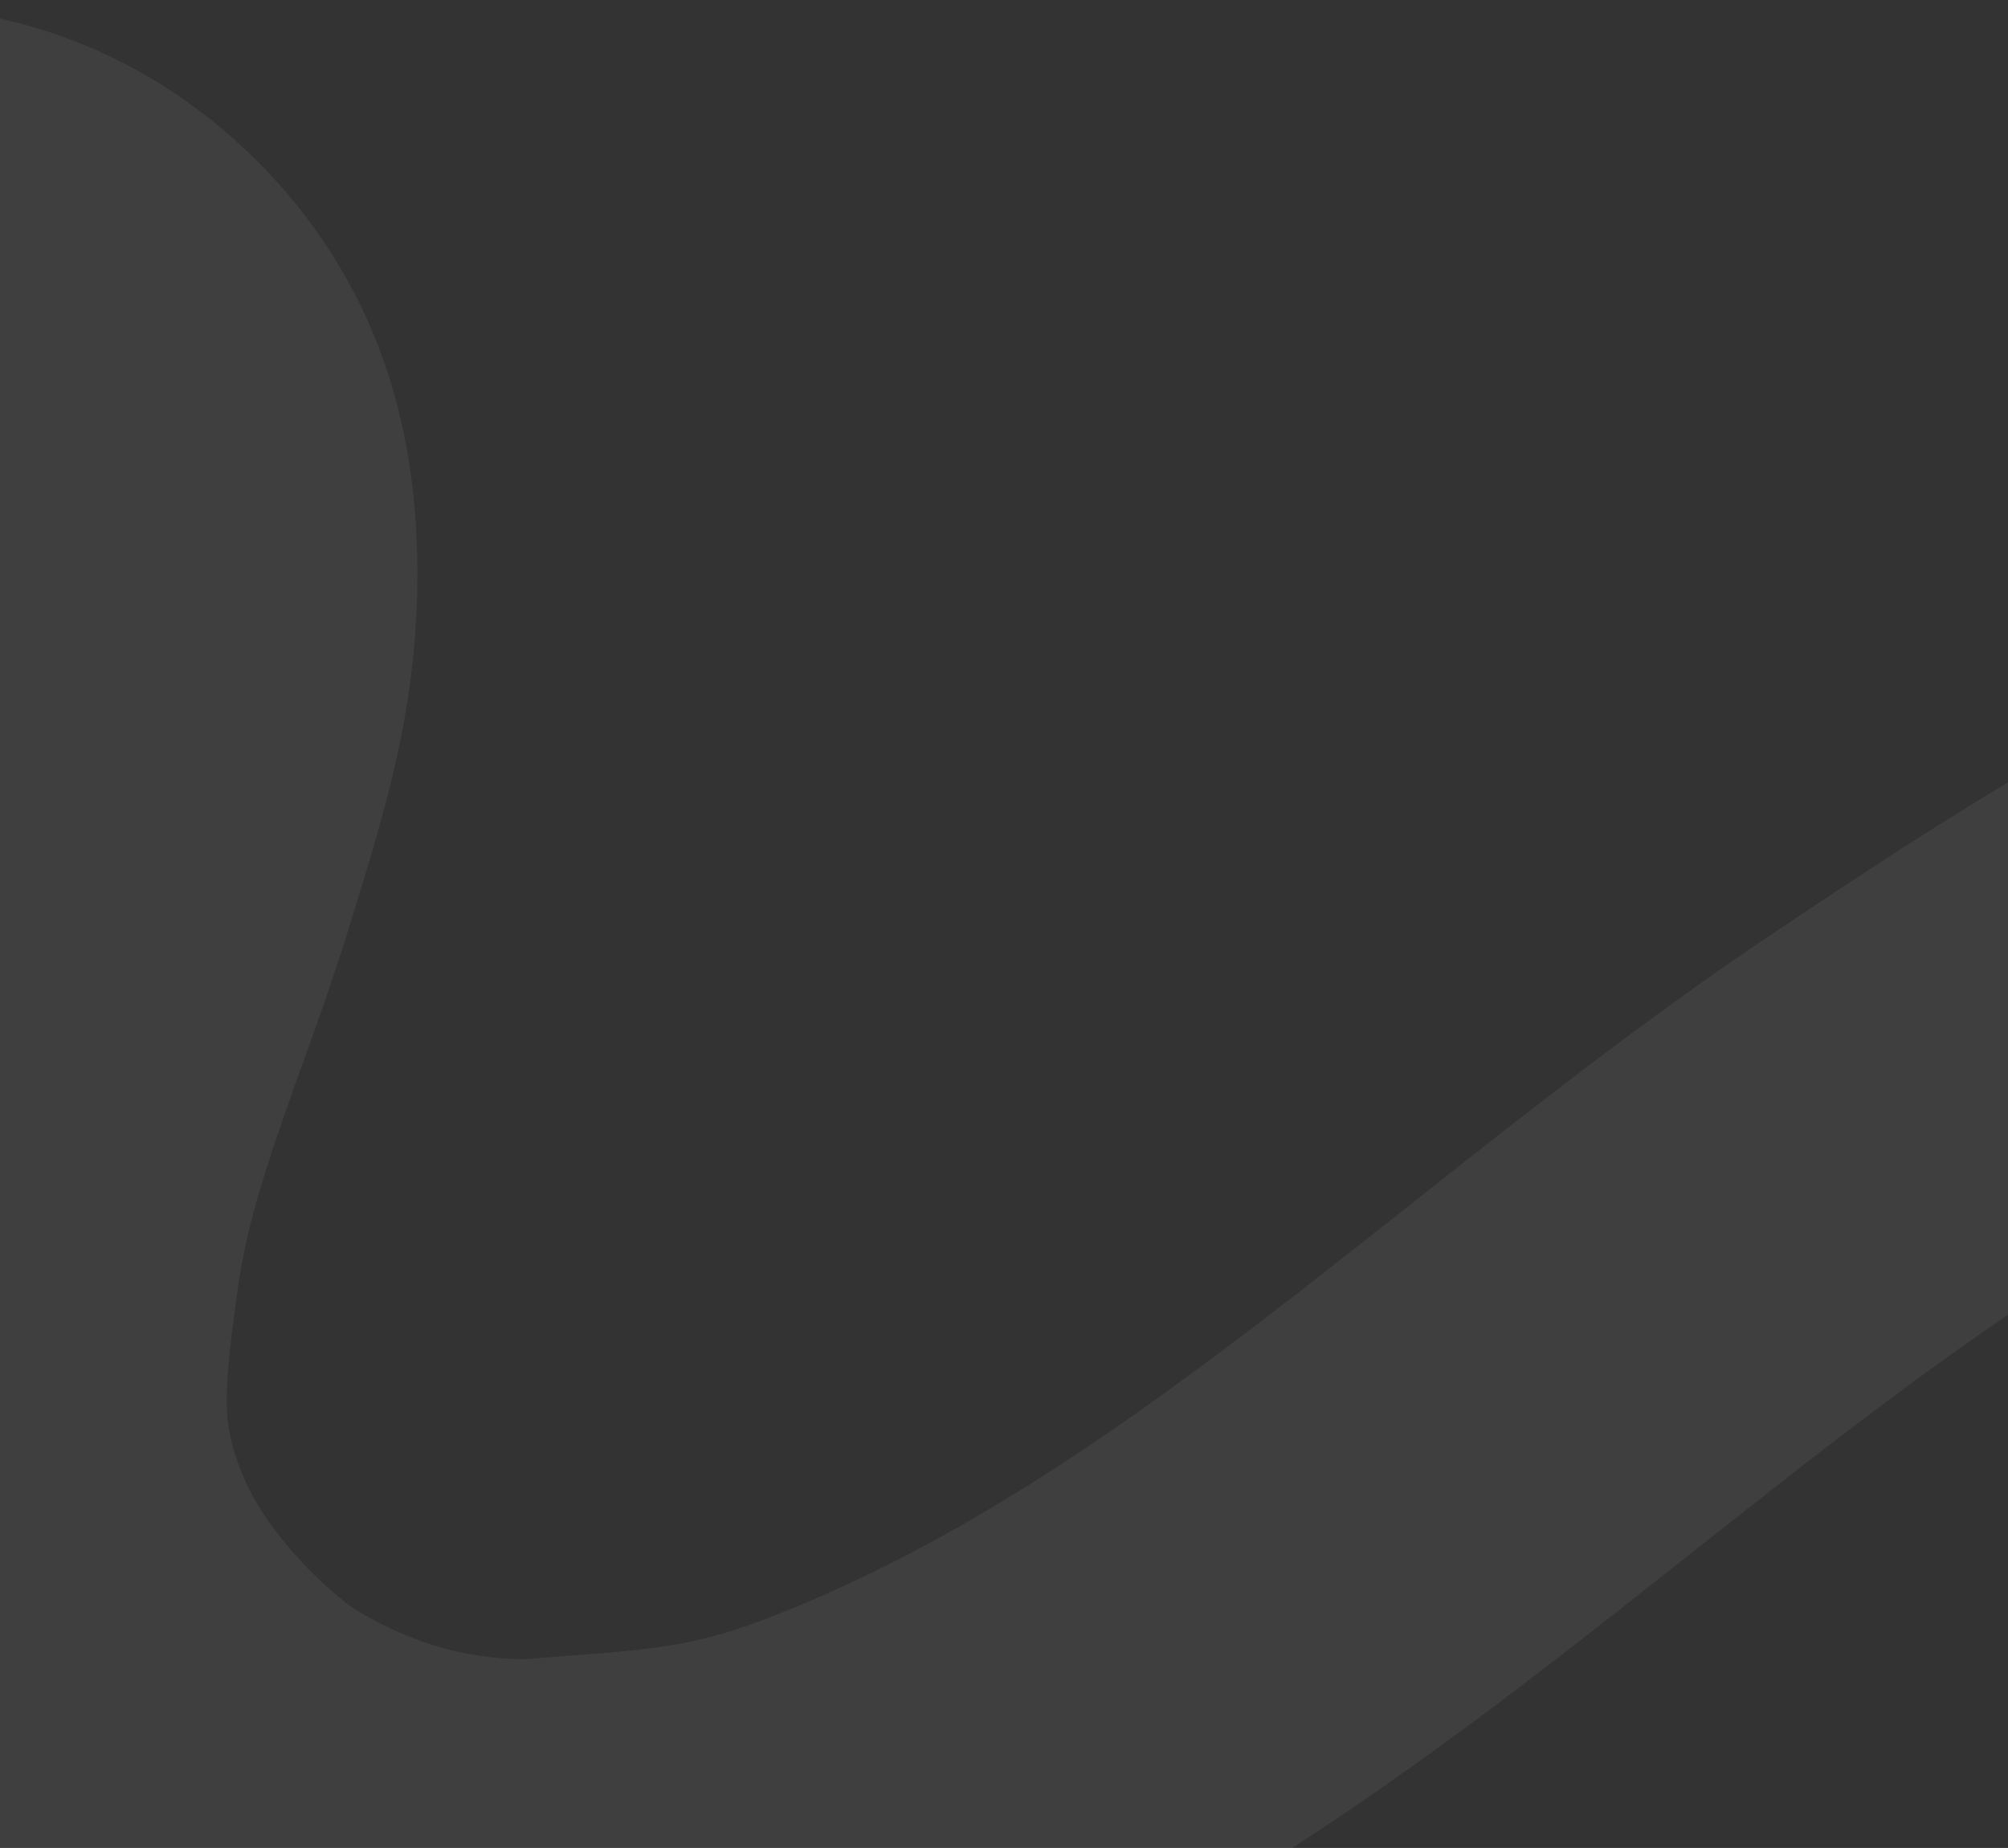 <svg width="314" height="289" viewBox="0 0 314 289" fill="none" xmlns="http://www.w3.org/2000/svg">
<rect x="0" y="0" width="314" height="289" fill="#333333" stroke="none"/>
<path d="M-169.636 100.537C-165.819 98.798 -162.075 96.025 -158.357 93.972C-150.085 89.403 -141.336 85.806 -133.06 81.272C-114.121 70.899 -94.716 62.325 -74.836 53.825C-56.337 45.916 -40.806 35.876 -20.421 35.751C-8.545 35.679 4.144 38.712 15.336 49.82C26.529 60.928 29.955 73.887 30.246 87.875C30.604 105.066 26.197 118.161 21.232 134.431C14.818 155.452 5.521 174.718 2.49 196.9C-0.006 215.17 -1.5 227.5 6 245C13.5 262.5 29.396 276.891 38 282C54 291.5 69 294.5 83 294.5C102.694 292.915 113.967 292.895 132.363 285.825C195.171 261.686 240.936 212.493 296.196 175.411C323.267 157.244 351.16 139.099 382.001 127.936C401.787 120.775 422.336 112.837 443.439 118.163C452.63 120.483 456.61 124.338 464.541 129.445C499.359 161.566 486.277 233.906 491.055 242.15" stroke="white" stroke-opacity="0.06" stroke-width="70" stroke-linecap="round"/>
</svg>
